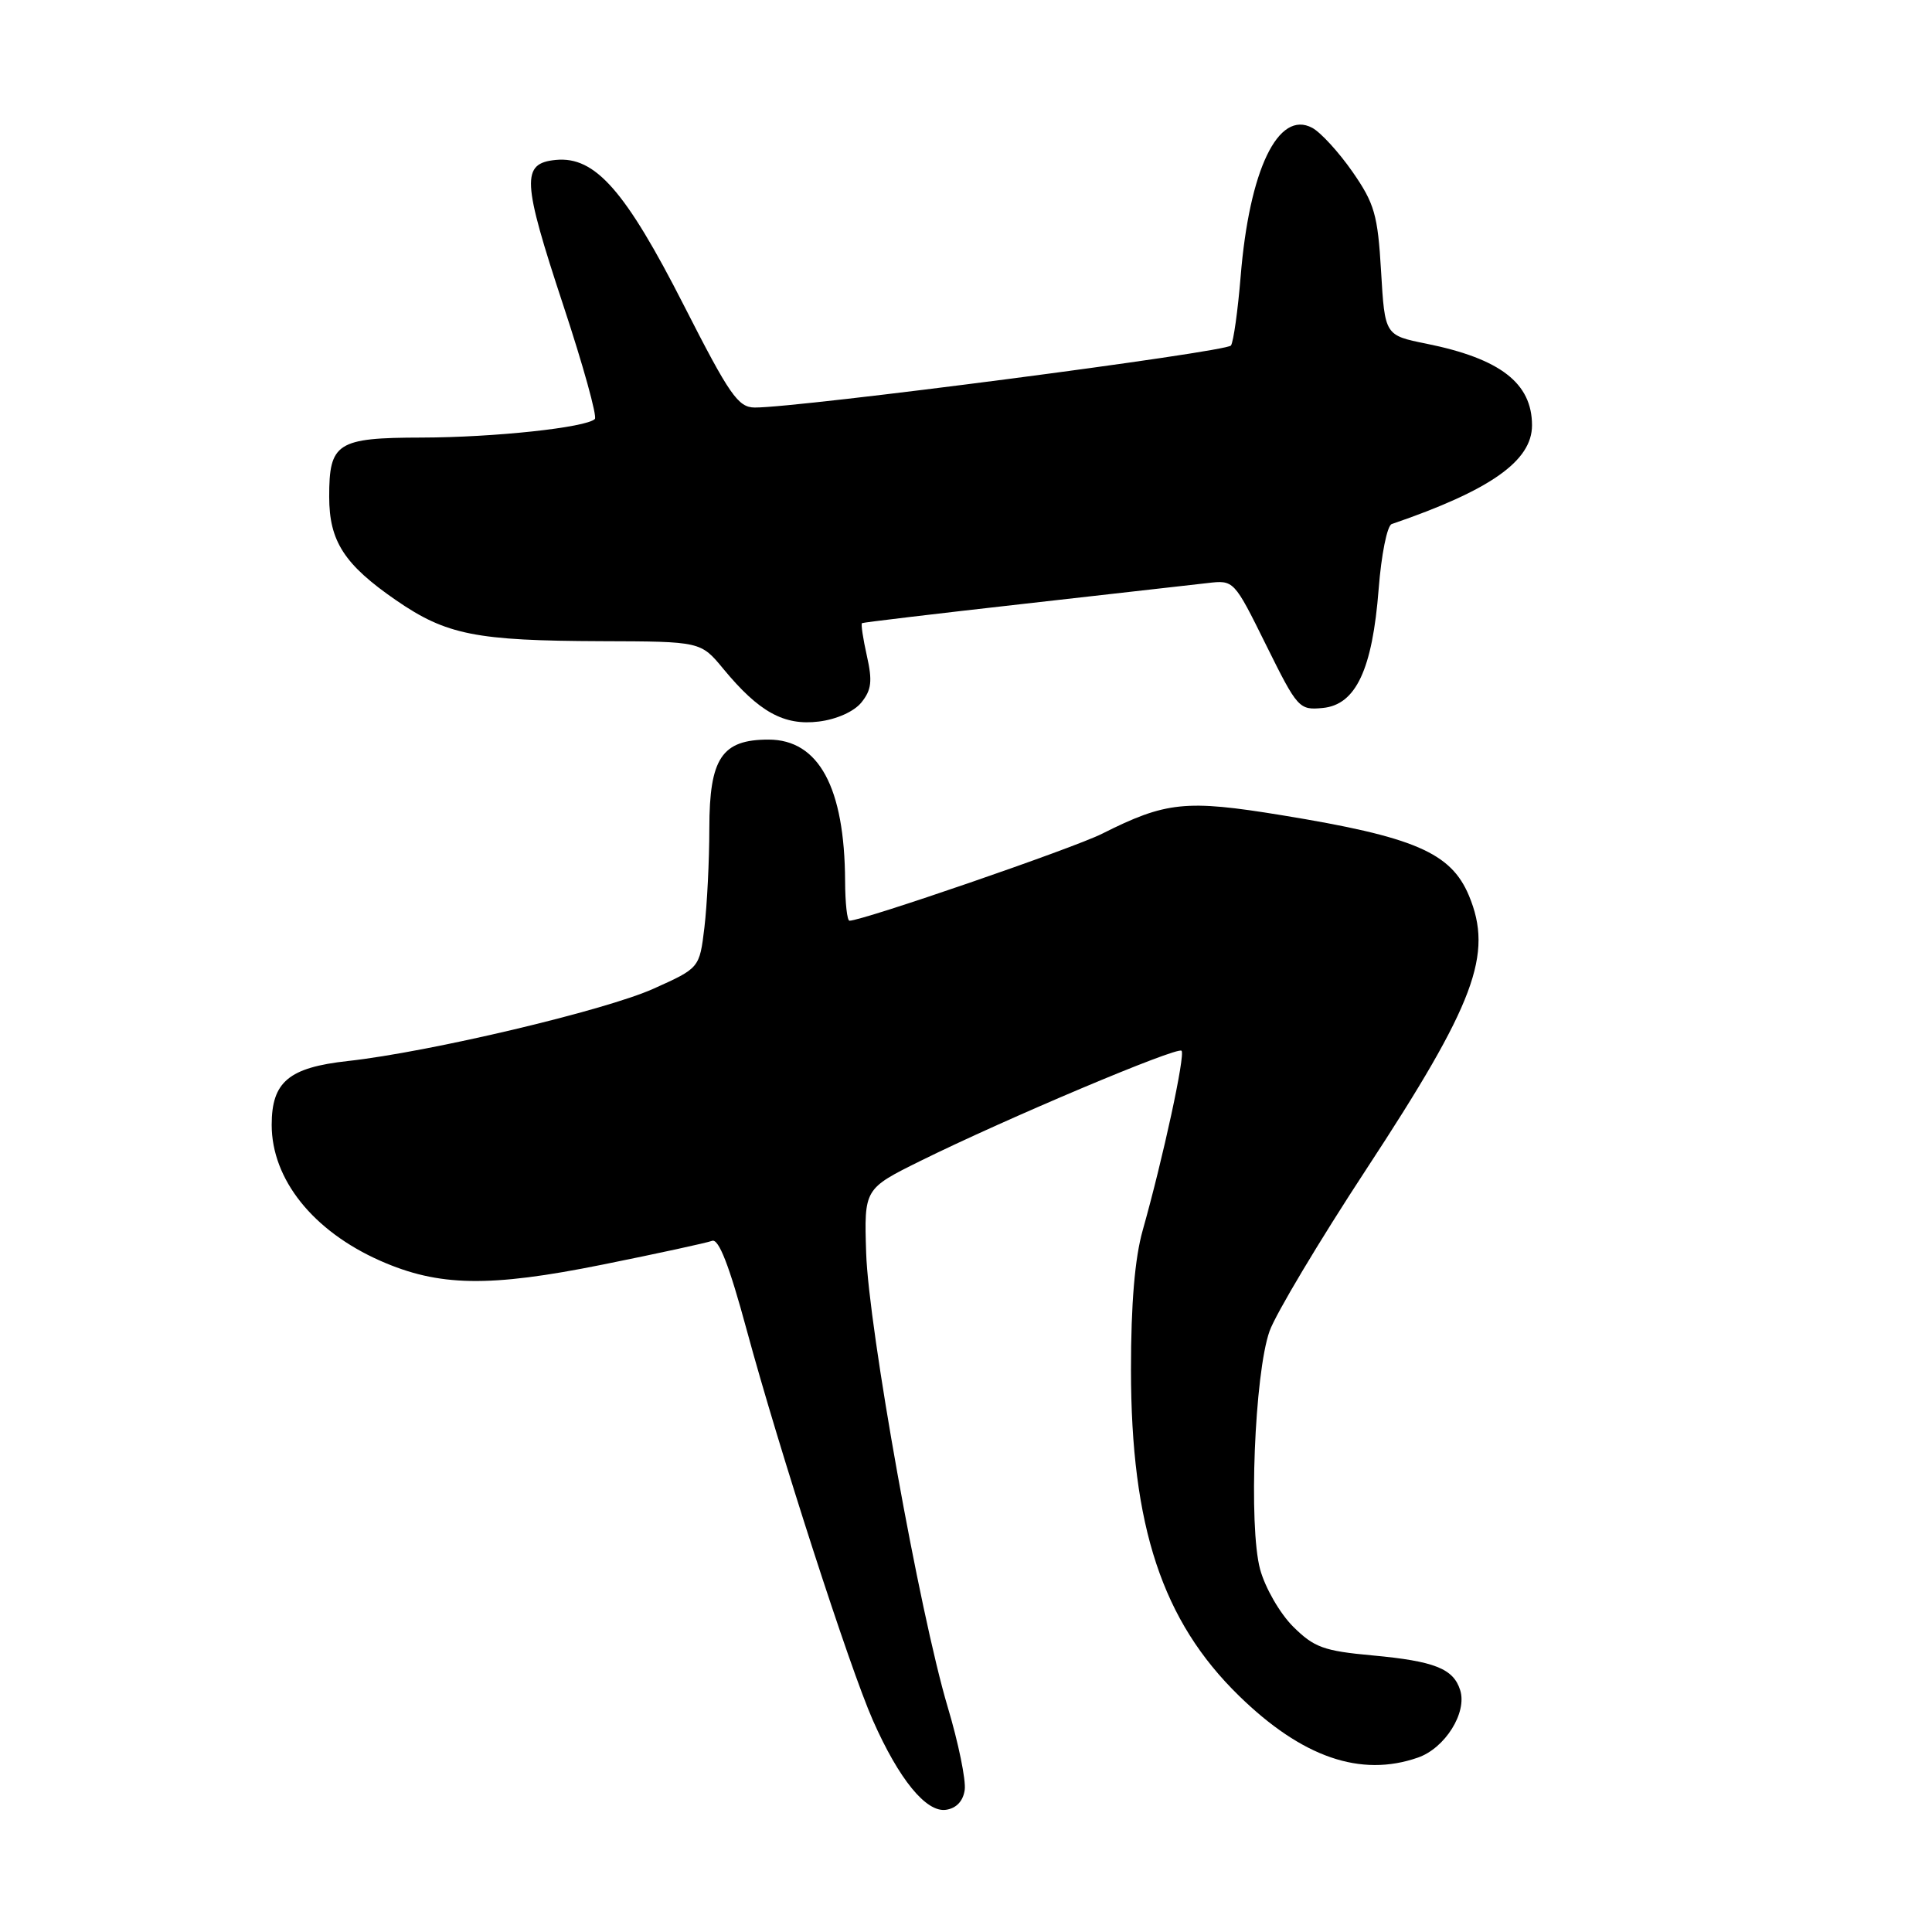 <?xml version="1.0" encoding="UTF-8" standalone="no"?>
<!DOCTYPE svg PUBLIC "-//W3C//DTD SVG 1.1//EN" "http://www.w3.org/Graphics/SVG/1.1/DTD/svg11.dtd" >
<svg xmlns="http://www.w3.org/2000/svg" xmlns:xlink="http://www.w3.org/1999/xlink" version="1.1" viewBox="0 0 256 256">
 <g >
 <path fill="currentColor"
d=" M 127.83 237.17 C 128.01 235.89 127.00 230.94 125.57 226.17 C 121.86 213.72 115.09 175.99 114.77 166.01 C 114.50 157.52 114.50 157.52 122.00 153.81 C 133.29 148.23 155.99 138.65 156.56 139.23 C 157.08 139.75 154.12 153.43 151.42 163.00 C 150.37 166.70 149.86 172.74 149.86 181.50 C 149.87 202.29 154.01 214.79 164.17 224.70 C 172.53 232.86 180.29 235.54 187.88 232.89 C 191.48 231.64 194.43 226.93 193.48 223.95 C 192.58 221.10 190.08 220.11 181.85 219.35 C 175.39 218.76 174.12 218.29 171.34 215.53 C 169.59 213.78 167.64 210.40 166.97 207.94 C 165.43 202.26 166.23 182.01 168.22 176.39 C 169.02 174.13 174.80 164.45 181.07 154.89 C 195.46 132.95 197.89 126.46 194.64 118.67 C 192.25 112.97 187.42 110.89 169.84 108.02 C 157.12 105.94 154.51 106.21 146.00 110.49 C 142.22 112.39 114.30 122.00 112.56 122.00 C 112.25 122.00 111.99 119.64 111.98 116.75 C 111.92 104.33 108.49 98.00 101.83 98.00 C 95.64 98.00 94.00 100.46 93.99 109.75 C 93.99 114.01 93.69 119.92 93.34 122.88 C 92.69 128.27 92.69 128.27 86.59 131.01 C 80.16 133.90 56.90 139.40 46.10 140.59 C 38.26 141.45 36.00 143.35 36.00 149.05 C 36.00 156.27 41.48 163.12 50.39 167.06 C 58.14 170.48 64.80 170.60 79.83 167.57 C 87.13 166.10 93.66 164.68 94.35 164.42 C 95.23 164.08 96.63 167.68 98.94 176.22 C 103.24 192.09 112.57 220.96 115.66 227.95 C 119.12 235.78 122.72 240.18 125.34 239.81 C 126.72 239.61 127.62 238.66 127.83 237.17 Z  M 114.14 93.08 C 115.48 91.42 115.62 90.24 114.86 86.88 C 114.35 84.60 114.06 82.66 114.22 82.57 C 114.37 82.47 123.95 81.33 135.50 80.03 C 147.05 78.73 158.07 77.48 160.00 77.26 C 163.50 76.85 163.50 76.85 167.77 85.48 C 171.93 93.88 172.14 94.11 175.27 93.81 C 179.66 93.39 181.85 88.72 182.68 78.04 C 183.03 73.52 183.80 69.65 184.41 69.44 C 197.47 64.97 203.00 61.08 203.00 56.36 C 203.00 50.77 198.80 47.52 189.00 45.54 C 183.50 44.43 183.50 44.43 183.00 35.96 C 182.56 28.44 182.13 26.97 179.21 22.76 C 177.40 20.16 175.00 17.54 173.88 16.94 C 169.37 14.52 165.54 22.49 164.39 36.66 C 164.02 41.15 163.45 45.25 163.11 45.78 C 162.55 46.65 105.78 54.04 100.00 54.00 C 97.80 53.98 96.67 52.35 90.63 40.49 C 82.87 25.25 78.86 20.69 73.65 21.19 C 69.05 21.64 69.17 23.90 74.64 40.46 C 77.27 48.41 79.15 55.19 78.82 55.52 C 77.68 56.65 65.51 57.96 55.87 57.98 C 44.65 58.00 43.61 58.67 43.62 65.83 C 43.62 71.72 45.62 74.81 52.50 79.55 C 59.16 84.13 63.04 84.90 79.68 84.96 C 92.85 85.00 92.85 85.00 95.84 88.62 C 100.56 94.34 103.88 96.18 108.49 95.61 C 110.85 95.32 113.16 94.29 114.14 93.08 Z "/>
</g>
</svg>